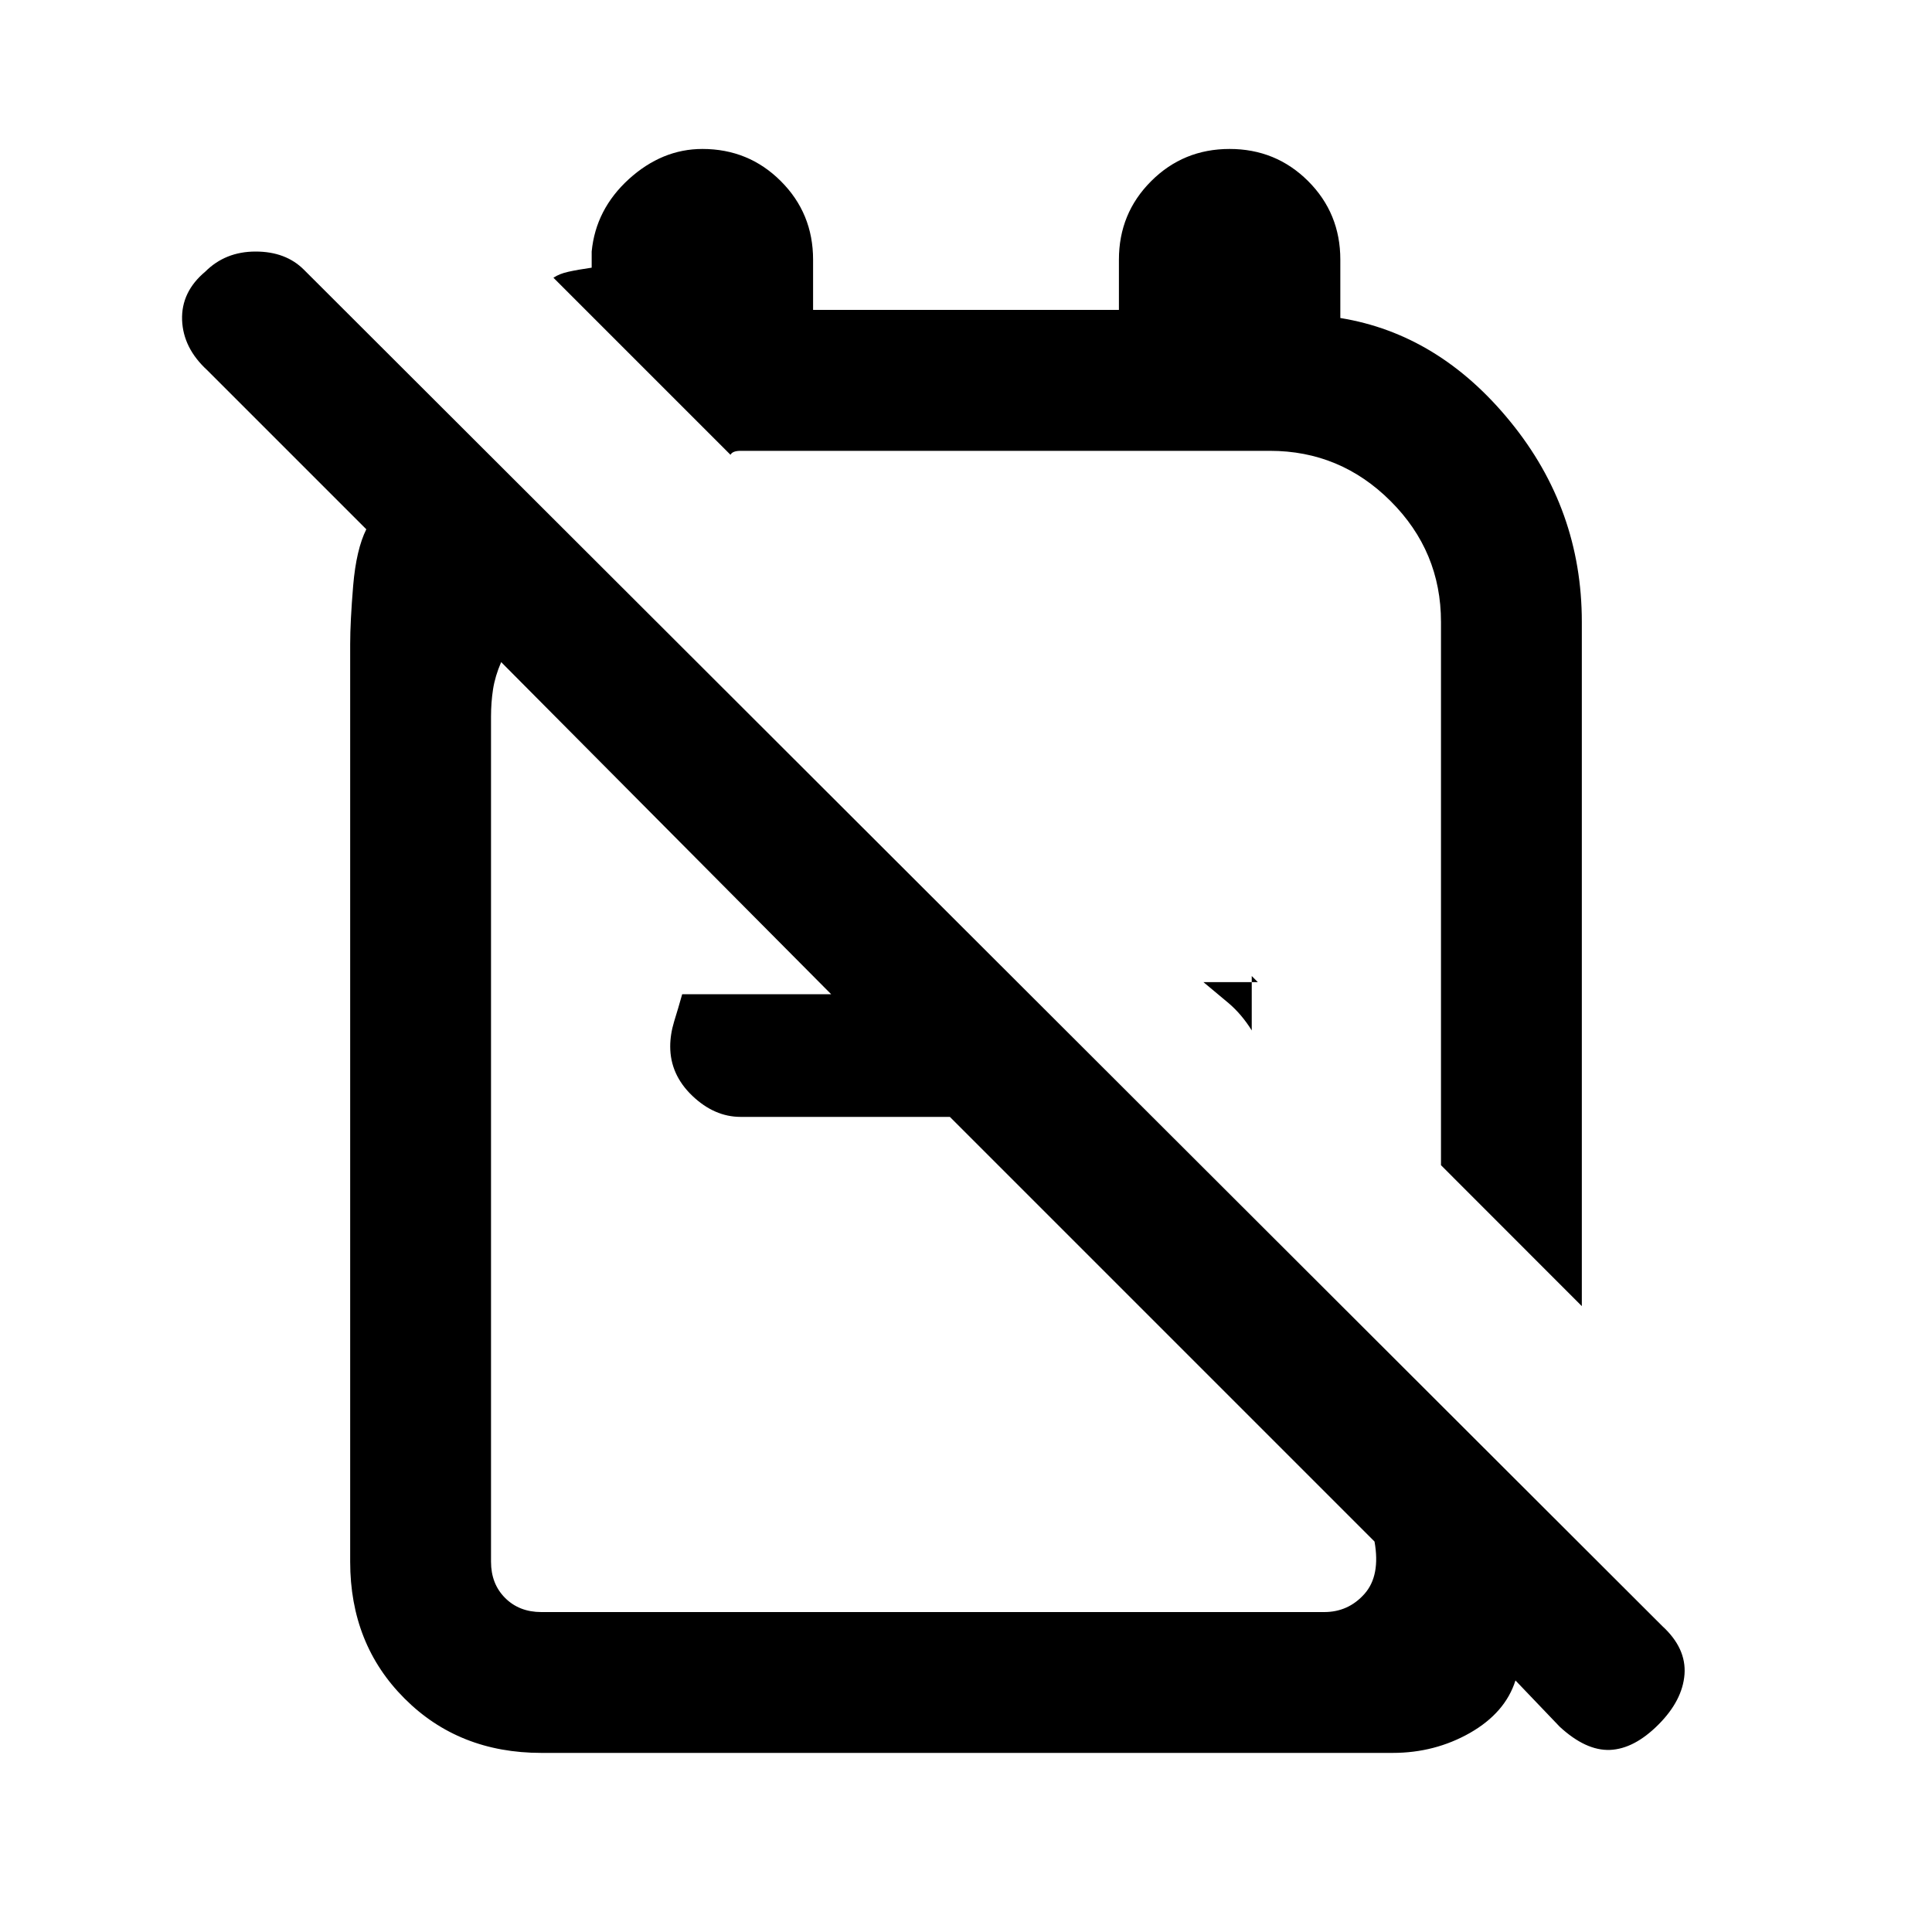 <svg xmlns="http://www.w3.org/2000/svg" height="20" width="20"><path d="M16.375 13.521 14.917 12.062V6.438Q14.917 5.708 14.396 5.188Q13.875 4.667 13.146 4.667H7.833Q7.75 4.667 7.667 4.667Q7.583 4.667 7.562 4.708L5.729 2.875Q5.792 2.833 5.885 2.813Q5.979 2.792 6.125 2.771V2.604Q6.167 2.167 6.51 1.854Q6.854 1.542 7.271 1.542Q7.75 1.542 8.083 1.875Q8.417 2.208 8.417 2.688V3.208H11.583V2.688Q11.583 2.208 11.917 1.875Q12.25 1.542 12.729 1.542Q13.208 1.542 13.542 1.875Q13.875 2.208 13.875 2.688V3.292Q14.896 3.458 15.635 4.365Q16.375 5.271 16.375 6.438ZM12.958 10.104 13.021 10.167H12.458Q12.583 10.271 12.719 10.385Q12.854 10.5 12.958 10.667ZM5.604 18.146Q4.75 18.146 4.188 17.583Q3.625 17.021 3.625 16.167V6.667Q3.625 6.438 3.656 6.062Q3.688 5.688 3.792 5.479L2.146 3.833Q1.896 3.604 1.885 3.313Q1.875 3.021 2.125 2.812Q2.333 2.604 2.646 2.604Q2.958 2.604 3.146 2.792L17.208 16.833Q17.458 17.062 17.438 17.333Q17.417 17.604 17.167 17.854Q16.917 18.104 16.667 18.115Q16.417 18.125 16.146 17.875L15.688 17.396Q15.583 17.729 15.219 17.938Q14.854 18.146 14.417 18.146ZM5.604 16.688H13.708Q13.958 16.688 14.125 16.5Q14.292 16.312 14.229 15.958L9.833 11.562H7.667Q7.396 11.562 7.167 11.344Q6.938 11.125 6.938 10.833Q6.938 10.708 6.979 10.573Q7.021 10.438 7.062 10.292H8.604L5.188 6.854Q5.125 7 5.104 7.135Q5.083 7.271 5.083 7.417V16.167Q5.083 16.396 5.229 16.542Q5.375 16.688 5.604 16.688ZM11.354 8.5Q11.354 8.5 11.354 8.5Q11.354 8.5 11.354 8.5Q11.354 8.5 11.354 8.5Q11.354 8.5 11.354 8.5ZM9.688 11.396Q9.688 11.396 9.688 11.396Q9.688 11.396 9.688 11.396Q9.688 11.396 9.688 11.396Q9.688 11.396 9.688 11.396Q9.688 11.396 9.688 11.396Q9.688 11.396 9.688 11.396Z"/></svg>